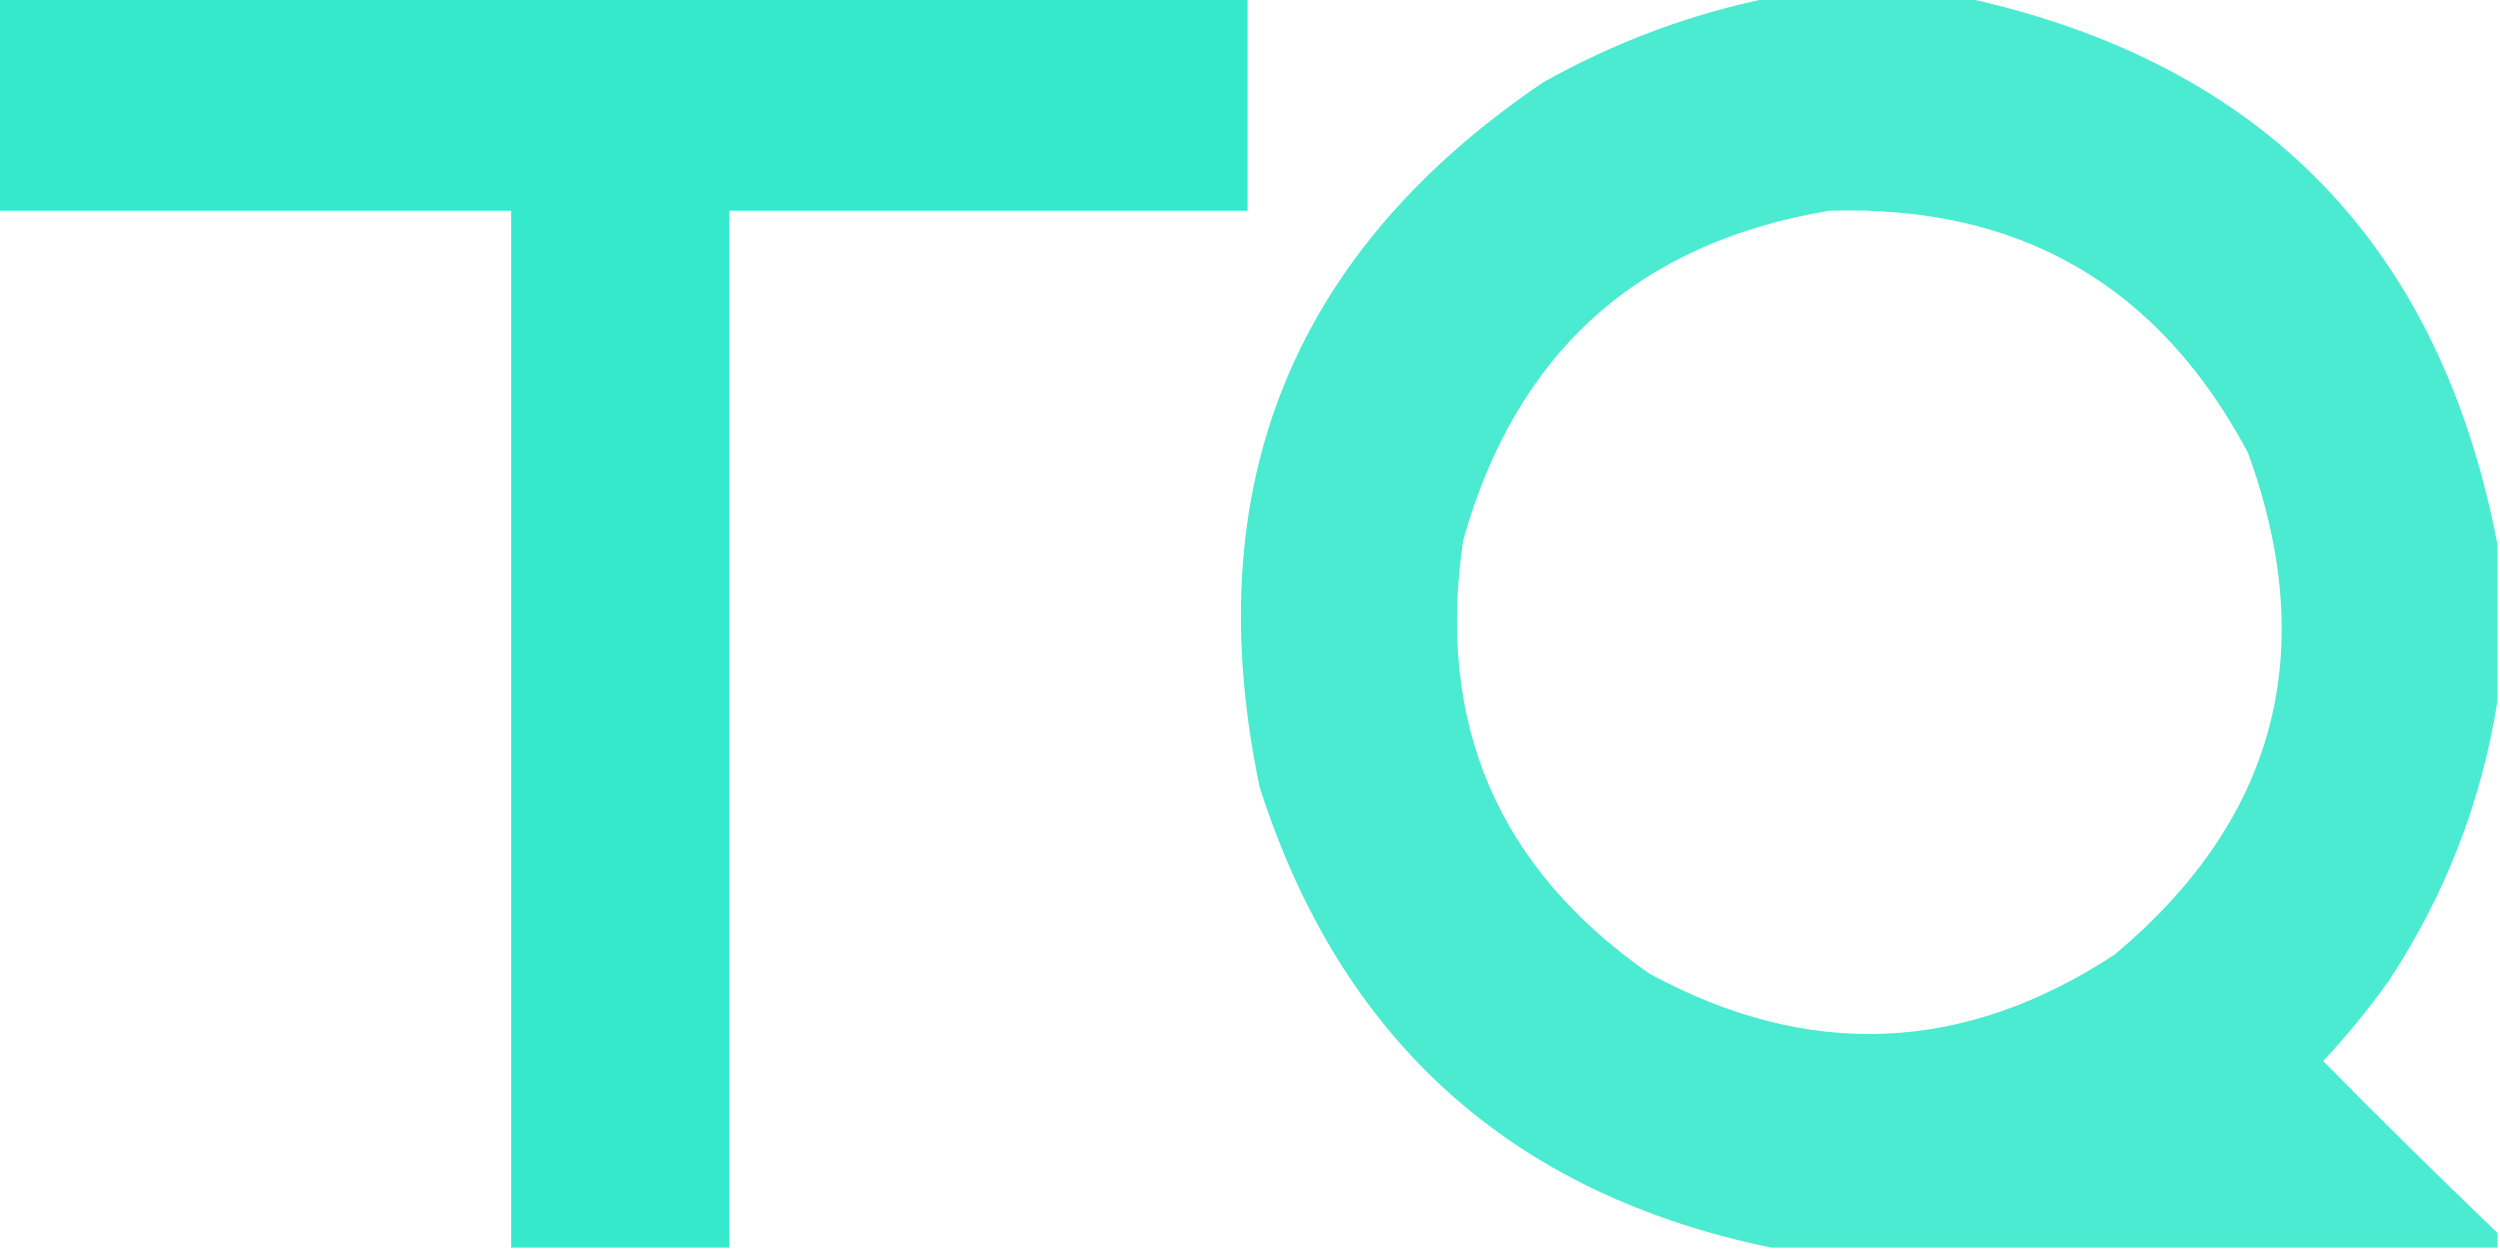 <?xml version="1.0" encoding="UTF-8"?>
<!DOCTYPE svg PUBLIC "-//W3C//DTD SVG 1.1//EN" "http://www.w3.org/Graphics/SVG/1.1/DTD/svg11.dtd">
<svg xmlns="http://www.w3.org/2000/svg" version="1.1" width="516px" height="258px" style="shape-rendering:geometricPrecision; text-rendering:geometricPrecision; image-rendering:optimizeQuality; fill-rule:evenodd; clip-rule:evenodd" xmlns:xlink="http://www.w3.org/1999/xlink">
<g><path style="opacity:0.959" fill="#2de8ca" d="M -0.5,-0.5 C 85.5,-0.5 171.5,-0.5 257.5,-0.5C 257.5,14.167 257.5,28.833 257.5,43.5C 221.833,43.5 186.167,43.5 150.5,43.5C 150.5,114.833 150.5,186.167 150.5,257.5C 135.5,257.5 120.5,257.5 105.5,257.5C 105.5,186.167 105.5,114.833 105.5,43.5C 70.167,43.5 34.833,43.5 -0.5,43.5C -0.5,28.833 -0.5,14.167 -0.5,-0.5 Z"/></g>
<g><path style="opacity:0.852" fill="#2de8ca" d="M 365.5,-0.5 C 378.833,-0.5 392.167,-0.5 405.5,-0.5C 467,12.93 503.667,50.597 515.5,112.5C 515.5,123.167 515.5,133.833 515.5,144.5C 512.221,165.403 504.721,184.737 493,202.5C 488.878,208.291 484.378,213.791 479.5,219C 491.395,231.063 503.395,242.896 515.5,254.5C 515.5,255.5 515.5,256.5 515.5,257.5C 465.5,257.5 415.5,257.5 365.5,257.5C 311.897,246.401 276.731,214.735 260,162.5C 247.051,100.678 266.551,52.178 318.5,17C 333.343,8.667 349.009,2.834 365.5,-0.5 Z M 377.5,43.5 C 416.797,42.227 445.631,58.894 464,93.5C 478.934,134.608 469.767,169.108 436.5,197C 405.323,217.472 373.323,218.806 340.5,201C 309.215,179.25 296.382,149.416 302,111.5C 312.893,72.764 338.06,50.097 377.5,43.5 Z"/></g>
</svg>
